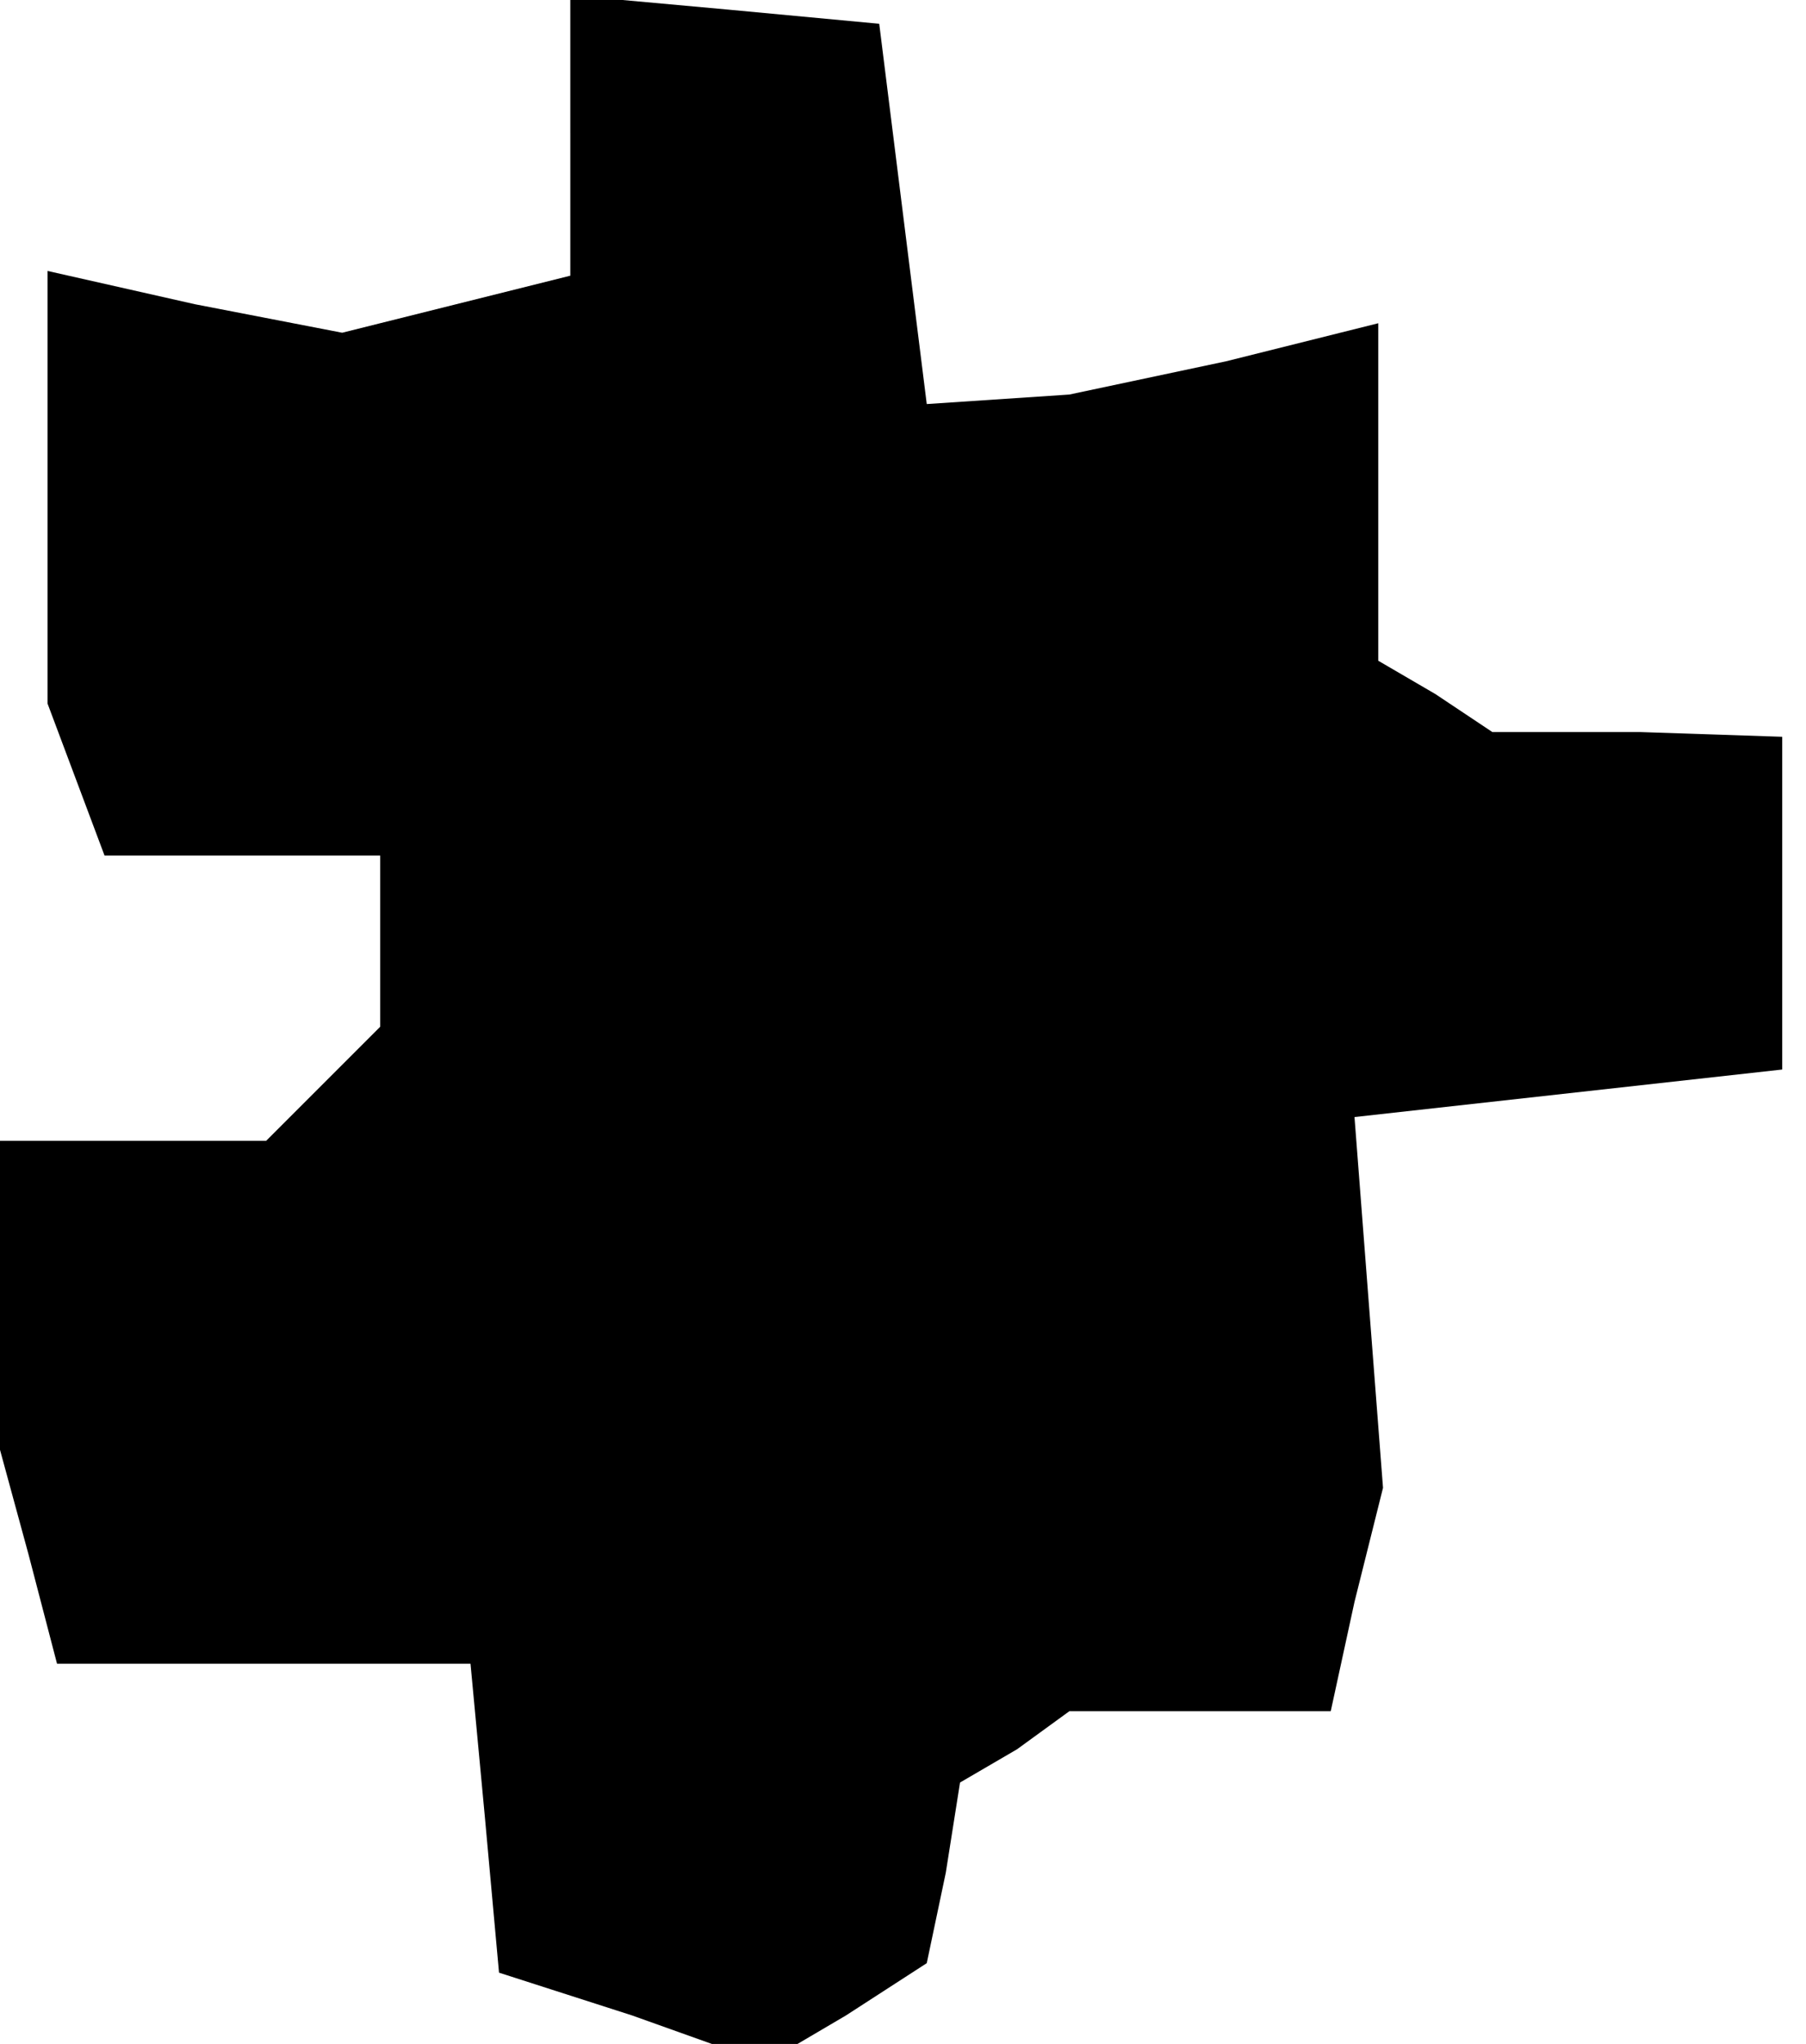 <?xml version="1.0" standalone="no"?>
<!DOCTYPE svg PUBLIC "-//W3C//DTD SVG 20010904//EN"
 "http://www.w3.org/TR/2001/REC-SVG-20010904/DTD/svg10.dtd">
<svg version="1.0" xmlns="http://www.w3.org/2000/svg"
 width="38pt" height="43pt" viewBox="0 0 38 43"
 preserveAspectRatio="xMidYMid meet">
<g transform="translate(0,43) scale(0.1,-0.1)"
fill="#000000" stroke="none">
<path d="M120 402 l0 -30 -24 -6 -24 -6 -31 6 -31 7 0 -46 0 -45 6 -16 6 -16
29 0 29 0 0 -18 0 -18 -12 -12 -12 -12 -28 0 -28 0 0 -32 0 -33 6 -22 6 -23
44 0 43 0 3 -32 3 -33 28 -9 28 -10 17 10 17 11 4 19 3 19 12 7 11 8 27 0 28
0 5 23 6 24 -3 39 -3 39 45 5 45 5 0 35 0 35 -30 1 -31 0 -12 8 -12 7 0 35 0
36 -32 -8 -33 -7 -15 -1 -15 -1 -5 40 -5 40 -32 3 -33 3 0 -29z"/>
</g>
</svg>
